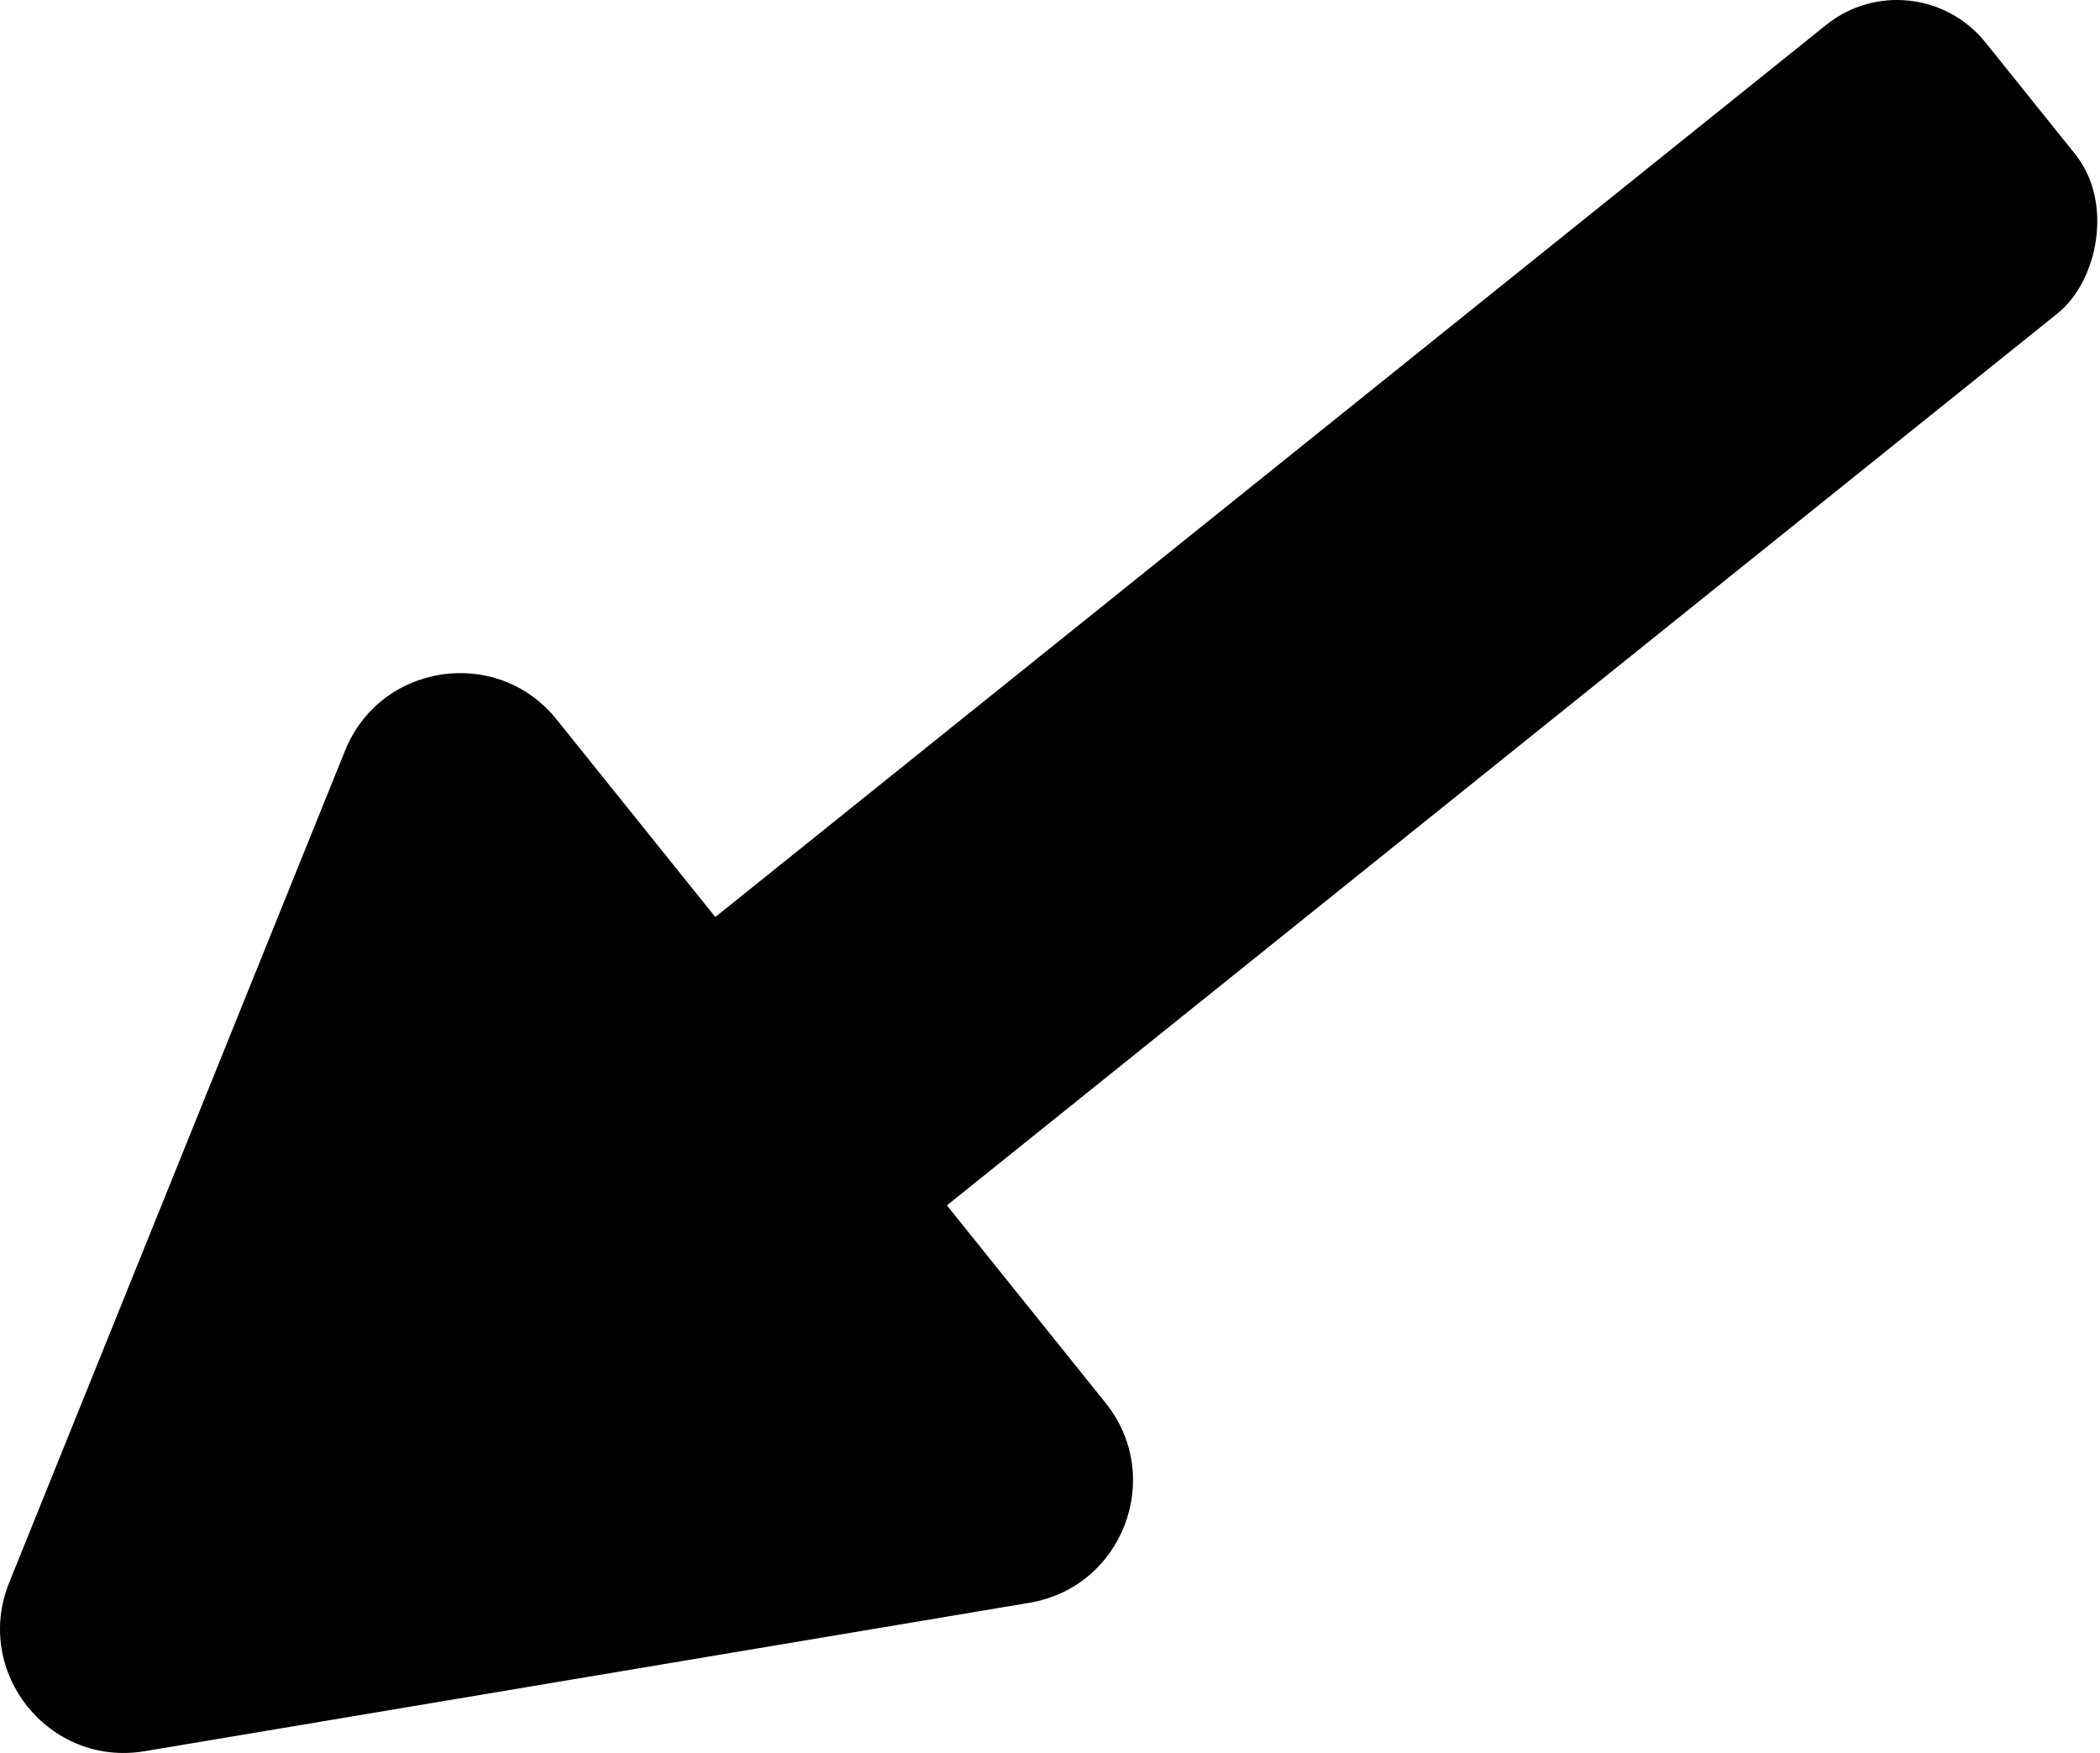 <?xml version="1.0" encoding="UTF-8"?><svg id="a" xmlns="http://www.w3.org/2000/svg" width="881.75" height="736.08" viewBox="0 0 881.75 736.08"><rect x="481.4" y="-99.19" width="154.29" height="752.91" rx="47.09" ry="47.09" transform="translate(424.97 -331.83) rotate(51.23)" stroke="#000" stroke-miterlimit="10"/><path d="M60.65,734.84l371.52-62.32c38.83-6.51,56.32-52.41,31.66-83.11L233.32,302.41c-24.66-30.7-73.24-23.53-87.98,12.98L4.33,664.71c-15.08,37.35,16.6,76.79,56.32,70.12Z" stroke="#000" stroke-miterlimit="10"/></svg>